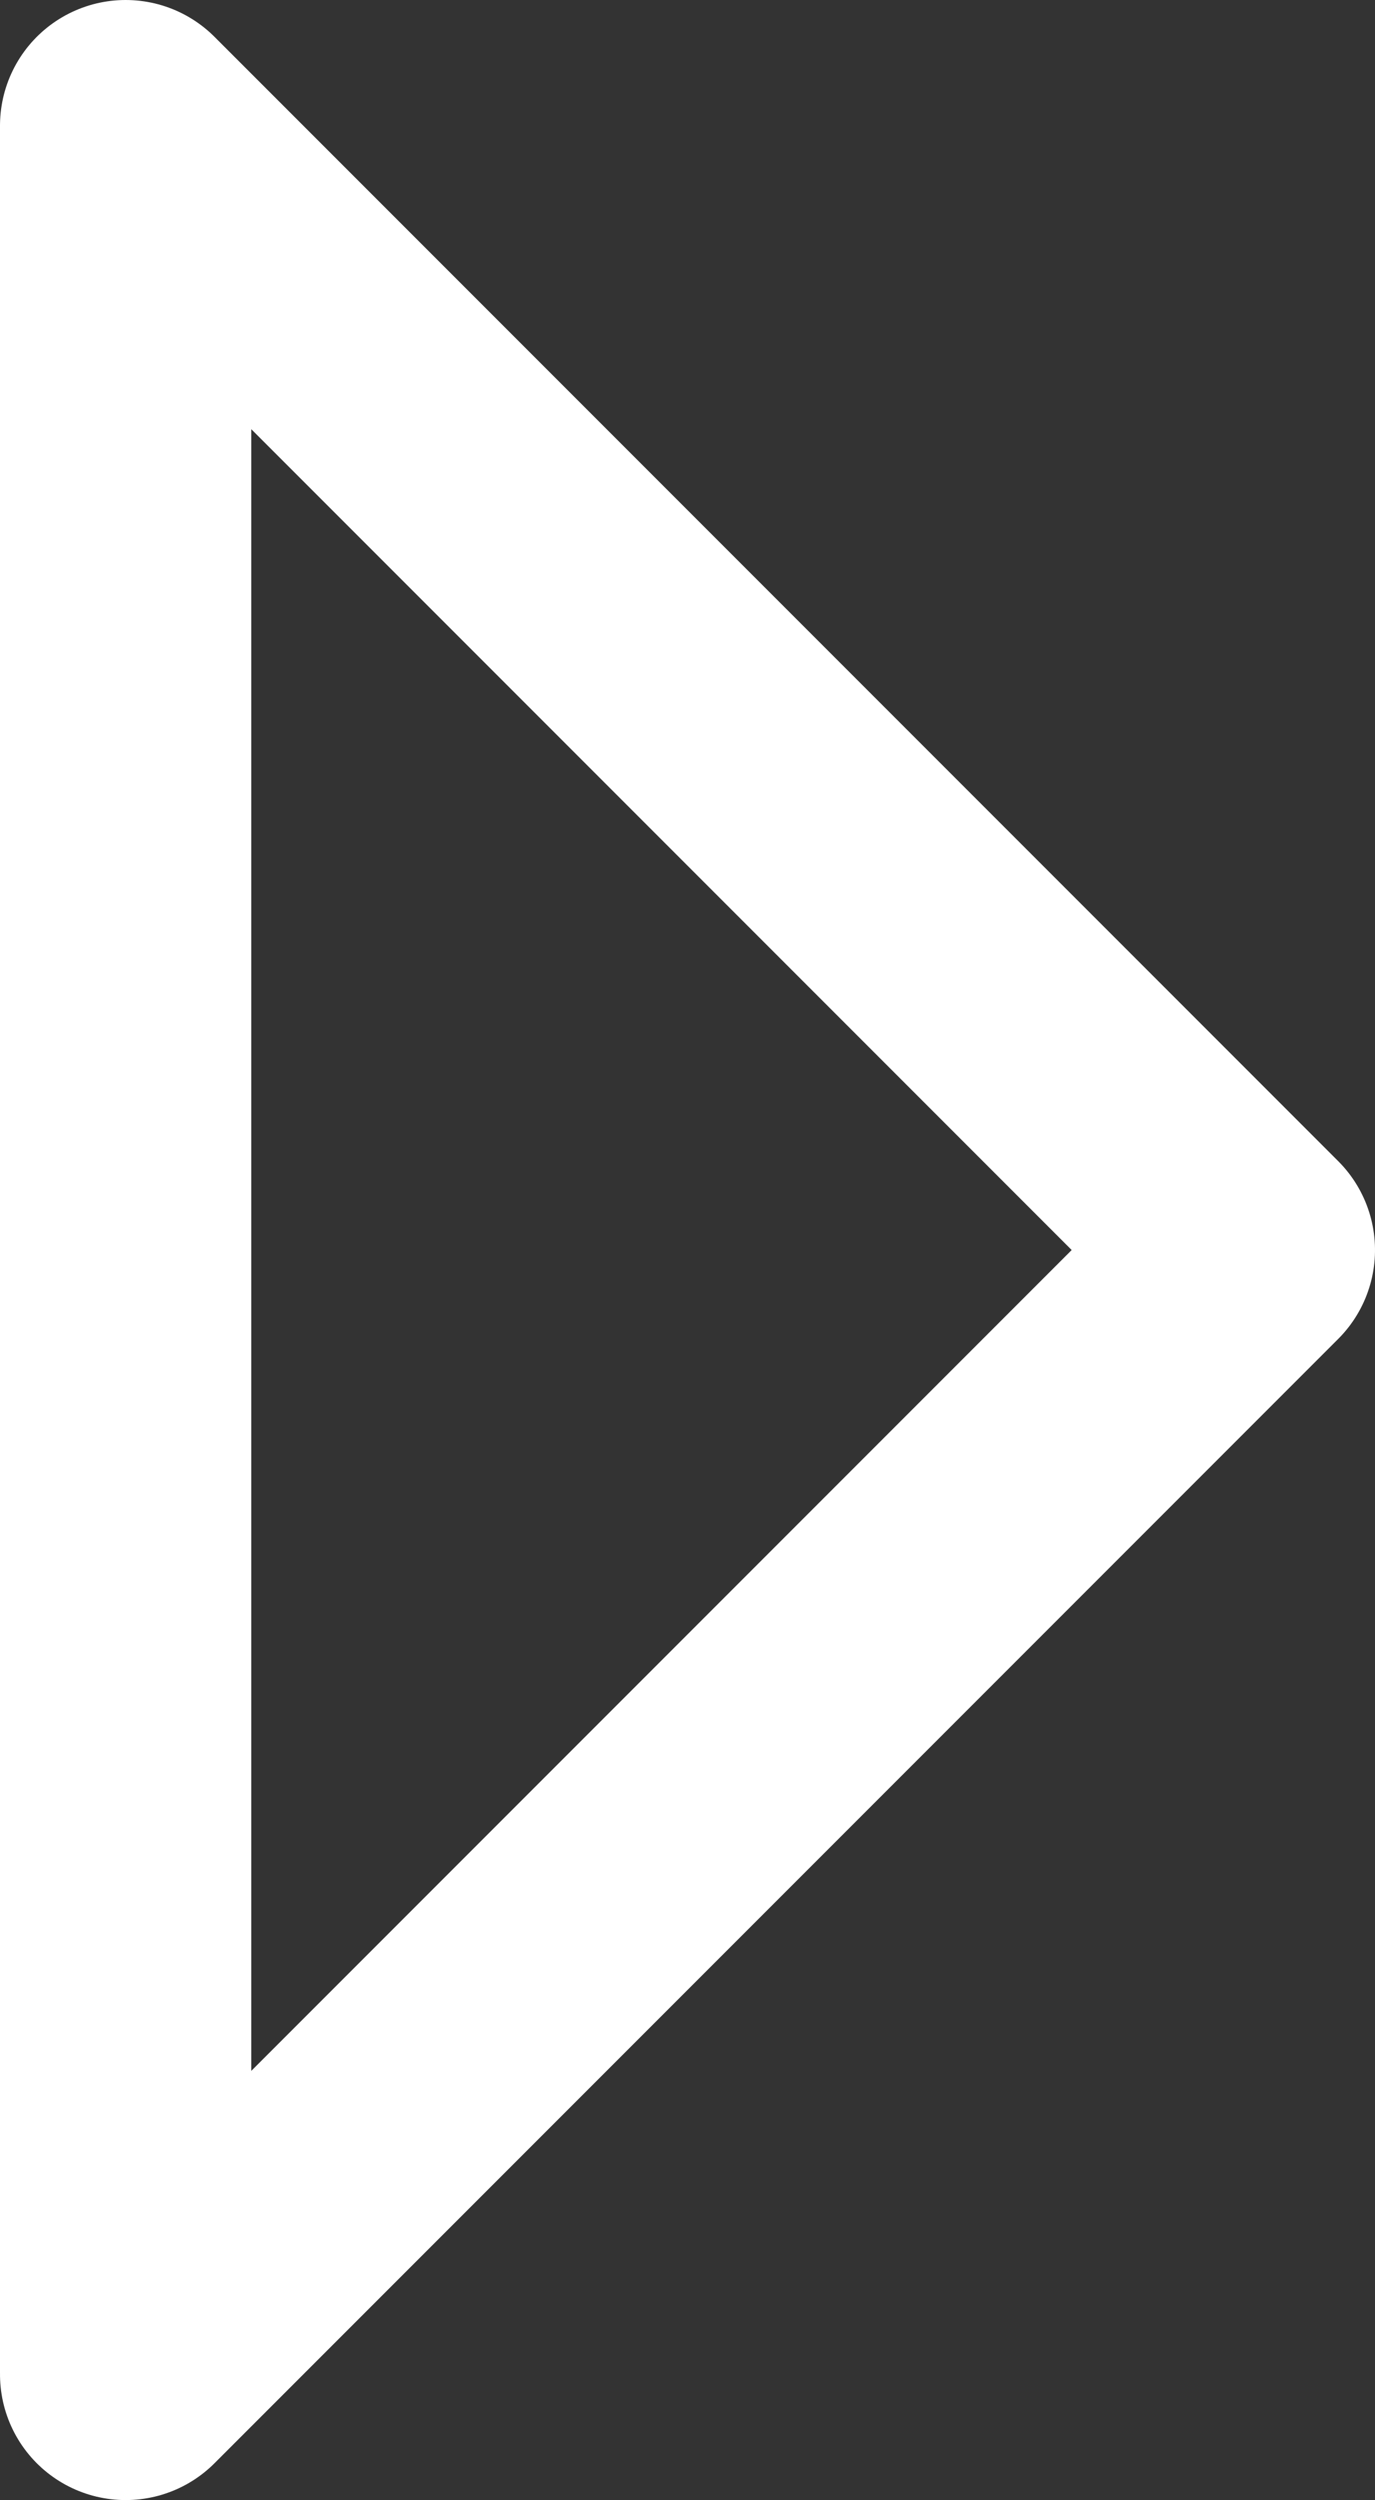 <svg xmlns="http://www.w3.org/2000/svg" width="10.944" height="19.888" viewBox="0 0 10.944 19.888">
  <rect x="0" y="0" width="10.944" height="19.888" fill="#333333" stroke="none"/>
  <path id="Icon_material-arrow-drop-down" data-name="Icon material-arrow-drop-down" d="M10.5,15l8.944,8.944L28.388,15Z" transform="translate(-14 29.388) rotate(-90)" fill="none" stroke="#fff" stroke-linejoin="round" stroke-width="2"/>
</svg>

